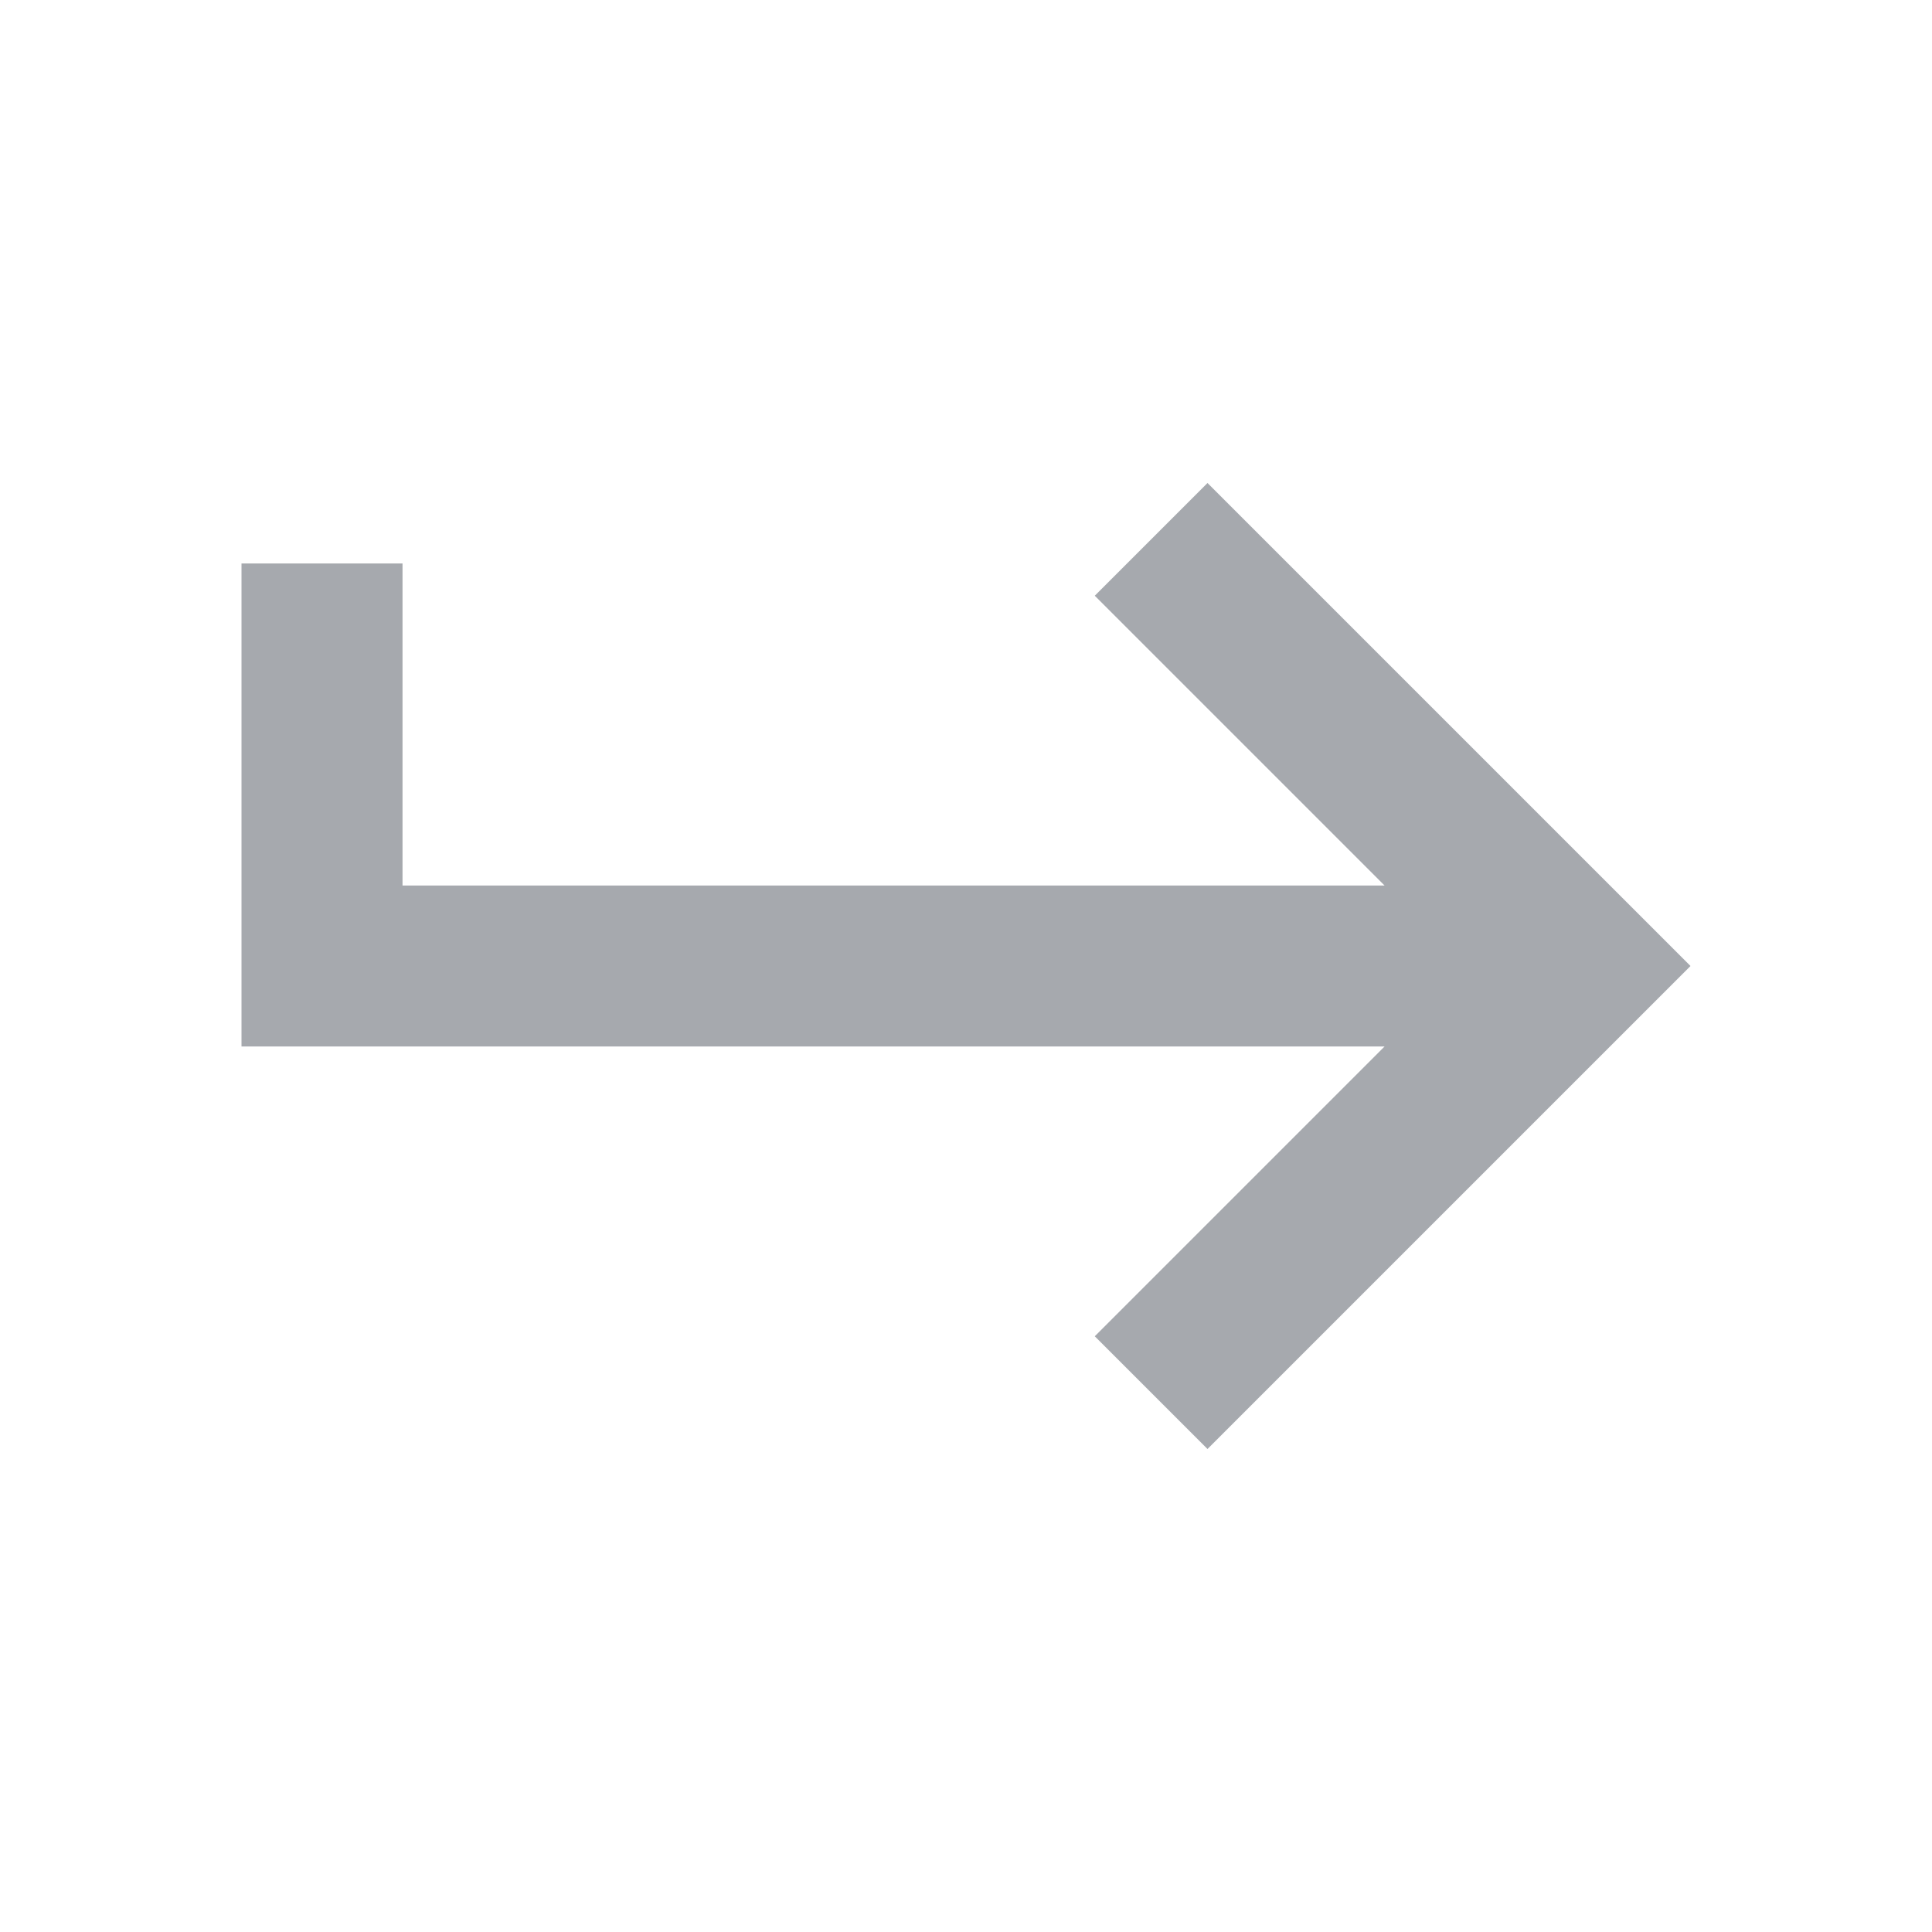 <svg width="26" height="26" viewBox="0 0 26 26" fill="none" xmlns="http://www.w3.org/2000/svg">
<g id="Frame">
<path id="Vector" d="M16.25 19.5L22.75 13L16.25 6.5L14.733 8.017L18.633 11.917H5.417V7.583H3.25V14.083H18.633L14.733 17.983L16.25 19.5Z" fill="#222836" fill-opacity="0.4"/>
</g>
</svg>
